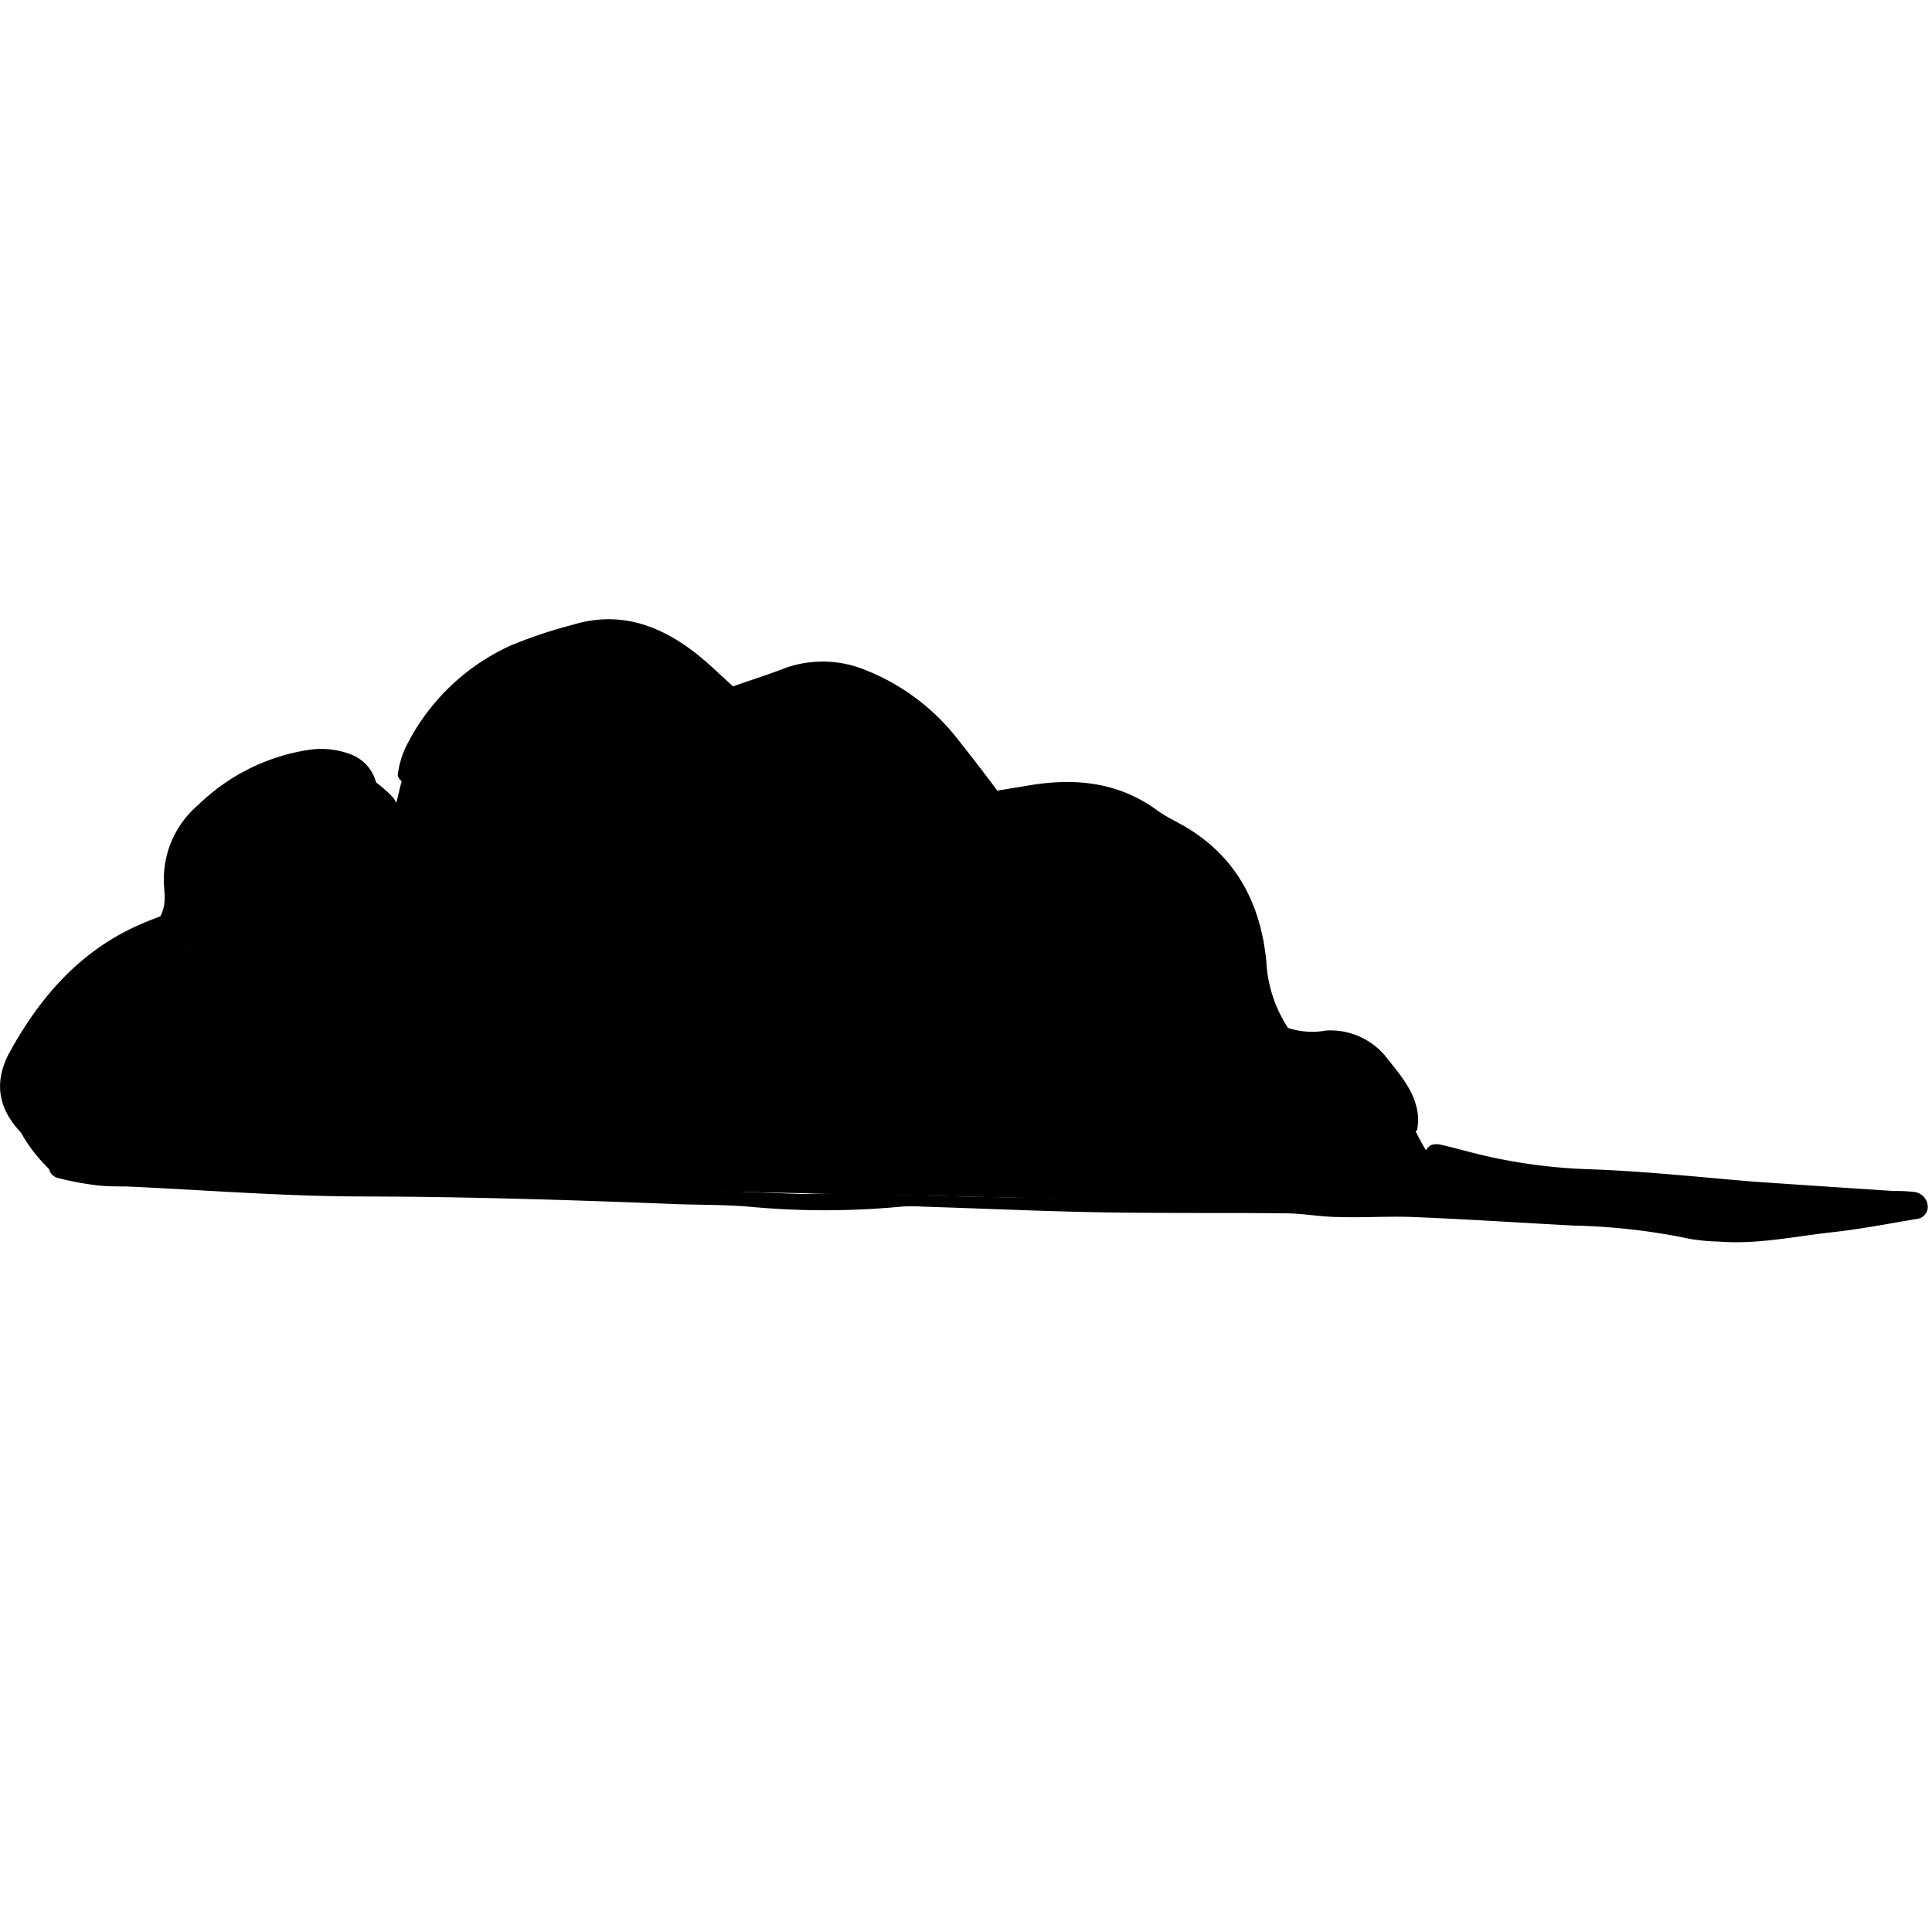 <svg viewBox="0 -50 156 156">
  <g class="cloud">
    <path class="cls-1" d="M4.74,45.09s-6.63-5.17-2.79-10.67,8.6-10.77,13.3-7.88c0,0-2.3-6.45-.3-8.45s7-9.83,14.17-5.83c0,0,2.67,1.83,2.83,2.5s.67-6,4.83-8.83,15-9.17,20.67-1.17l1.33,2.33s5.17-2.83,7.17-2.83,11,3,14.33,10.83a12.84,12.84,0,0,1,14.67,2c7.33,6.33,6.33,10.5,8,17.67,0,0,6.5-1.5,8,.33s4,8.33,4.83,8.5,18.17,2.33,18.17,2.33l17.33,1.17-3.33,1.67-10.67.5-20.83-1.83Z"/><path d="M148.29,47.6c-1-.14-1.75-.28-2.55-.36-3.72-.34-7.45-.7-11.17-1-2.2-.15-4.41-.17-6.61-.15-4.08,0-8-1-11.91-1.88a2.21,2.21,0,0,1-.91-.64.57.57,0,0,1-.1-.52,1.27,1.27,0,0,1,.53-.6,1.47,1.47,0,0,1,.84,0c.75.16,1.49.37,2.23.56A43.79,43.79,0,0,0,128,44.4c4.5.14,9,.63,13.47,1,3.82.27,7.65.52,11.47.77a11.22,11.22,0,0,1,1.72.09,1.24,1.24,0,0,1,1,1.24,1,1,0,0,1-.92.93c-2.27.38-4.53.82-6.82,1.07-3,.33-6.05,1-9.14.75a16.12,16.12,0,0,1-2.29-.21,51,51,0,0,0-9.41-1.08c-4.31-.23-8.61-.51-12.92-.69-2-.08-4,.06-6,0-1.43,0-2.86-.28-4.29-.3-5-.05-10,0-15-.08-4.79-.09-9.58-.31-14.36-.46a12.58,12.58,0,0,0-1.73,0,65.47,65.47,0,0,1-12.35,0c-2-.17-4-.13-6-.21-8.34-.33-16.67-.59-25-.61-6.42,0-12.83-.52-19.25-.81-.86,0-1.73,0-2.59-.12a24.57,24.57,0,0,1-2.82-.54,1,1,0,0,1-.84-1c0-.5.69-.88,1.37-.64,2.41.84,4.9.79,7.4.86,4.21.14,8.42.4,12.64.58s8.24.32,12.36.47q13.51.49,27,1c1.05,0,2.11-.08,3.16-.05,4.12.09,8.23.23,12.35.3,4.6.08,9.21.12,13.81.17,4,0,8.06,0,12.08.11q9.92.15,19.84.36c1.53,0,3.05.23,4.58.4a112.8,112.8,0,0,0,15.22.77,13.89,13.89,0,0,0,2-.24C147.85,48.11,148,47.9,148.29,47.6Z"/><path d="M59.19,5.42c1.62-.57,3-1,4.32-1.52A9.11,9.11,0,0,1,70,4.15a17.67,17.67,0,0,1,7.45,5.69c1,1.25,2,2.56,3.08,4l2.79-.46c3.63-.57,7.06-.19,10.13,2.06.77.56,1.67.95,2.48,1.45,4,2.46,5.86,6.18,6.32,10.72A10.78,10.78,0,0,0,104,33a6.21,6.21,0,0,0,3.08.21,5.79,5.79,0,0,1,5,2.34c1.08,1.35,2.21,2.68,2.41,4.49a3.79,3.79,0,0,1-.06,1.14c0,.14-.26.29-.42.34s-.45,0-.52-.09c-.4-.64-.75-1.32-1.14-2a29.69,29.69,0,0,0-2-3.13,4,4,0,0,0-4.12-1.43c-.93.19-1.83.53-2.76.78s-1.73-.23-1.65-1c.2-1.9-.55-3.57-1.07-5.31a10.49,10.49,0,0,1-.52-2.5c-.18-4.46-2.52-7.52-6.21-9.71-.82-.49-1.73-.84-2.55-1.32-3-1.74-6-1.59-9.15-.49-.18.06-.35.15-.53.23-2.34.93-2.3.92-3.31-1.34a17.82,17.82,0,0,0-7.65-8.3c-3.48-2-6.84-1.17-10.07.74-.41.24-.72.63-1.11.9A1.07,1.07,0,0,1,58,7.1a9.45,9.45,0,0,0-2.12-3,8.92,8.92,0,0,0-8.67-2.62A20.55,20.55,0,0,0,36.63,6.88c-1.51,1.53-2.9,3.09-2.77,5.44,0,.18,0,.46-.11.54-.28.21-.66.48-.95.43s-.71-.5-.68-.72a7.34,7.34,0,0,1,.61-2.18,17.54,17.54,0,0,1,8.49-8.26A37.24,37.24,0,0,1,46.13.48C50-.73,53.3.46,56.31,2.85,57.28,3.62,58.16,4.5,59.19,5.42Z"/><path d="M16.79,25.37c-.29,1.43-.53,1.69-1.55,1.17-1.86-1-3.49-.49-5.17.42a18.8,18.8,0,0,0-7.44,7.77,5.36,5.36,0,0,0,.22,6.22,4.75,4.75,0,0,1,.44,1,.63.63,0,0,1-1,.07C0,40-.68,37.67.76,35,3.22,30.5,6.52,26.7,11.42,24.6c.52-.23,1.06-.43,1.52-.61.56-1,.29-2,.29-2.9A7.86,7.86,0,0,1,16,15a16.31,16.31,0,0,1,8.85-4.44,6.7,6.7,0,0,1,3.39.32,3.32,3.32,0,0,1,2.17,2.49c.06.28-.16.62-.34,1.24-.48-.48-.82-.69-1-1-.71-1.58-2-1.9-3.56-1.77-4.23.37-7.34,2.61-9.72,5.94A6.44,6.44,0,0,0,14.93,23a3.48,3.48,0,0,0,1.91,2.38Z"/><path d="M44.71,7.63c-2.51,1-5,2.07-7.54,3.09a.9.9,0,0,1-.55,0,.72.72,0,0,1-.42-.32.6.6,0,0,1,0-.51,1.69,1.69,0,0,1,.62-.56C39.37,8.23,41.92,7.33,44.71,7.63Z"/><path d="M4.68,41c-.79,0-1-.34-1-.9A3.23,3.23,0,0,1,5,37.93a11,11,0,0,1,4.11-2.12c-.55,1-1.31,1.2-1.8,1.67a14.26,14.26,0,0,0-1.57,1.64A15.75,15.75,0,0,0,4.68,41Z"/><path d="M42.88,10.6c-1.35,1-2.73,1.21-3.24,2.57-.15.41-.89.68-1.42.85a1.3,1.3,0,0,1-1-.31c-.12-.09-.09-.58,0-.77C38.36,11.36,40.24,10.52,42.88,10.6Z"/><path d="M83.63,17c2.47-1.32,4.9-1,7.45-.08a28.26,28.26,0,0,1-7.13.69C83.85,17.6,83.79,17.32,83.63,17Z"/><path d="M14.24,39.07c-.33.14-.66.3-1,.43a24.55,24.55,0,0,0-5.19,2.28,1,1,0,0,1-.93-.23,1,1,0,0,1,.18-.95A12.21,12.21,0,0,1,14.24,39.07Z"/><path d="M8,30.2c1.15-1.46,2.92-2,6.63-1.75-1.84,1.22-3.9,1.24-5.66,2-.21.1-.53,0-.8-.1C8.1,30.39,8.05,30.27,8,30.2Z"/><path d="M10.2,33A35.43,35.43,0,0,0,7,34.65a26.91,26.91,0,0,0-2.54,2.08c-.77-.42-.49-.88-.27-1.26a5.28,5.28,0,0,1,3.21-2.22,23.32,23.32,0,0,1,2.74-.51Z"/><path d="M39.26,5.72a13.56,13.56,0,0,1,6.67-1.47,3.27,3.27,0,0,1-1.94,1L41.55,6A1.9,1.9,0,0,1,39.26,5.72Z"/><path d="M21.52,19.38a29.85,29.85,0,0,1-4.67,2.48.78.78,0,0,1-.72-.23.75.75,0,0,1,.11-.72A7.89,7.89,0,0,1,21.52,19.38Z"/><path d="M16.84,25.41c0-.46-.09-1.05.15-1.36a5.21,5.21,0,0,1,1.7-1.4c.86-.43,1.74-1.08,2.88-.74-.15.28-.19.49-.31.58q-1.95,1.37-3.92,2.7a2,2,0,0,1-.53.17Z"/><path d="M22.77,15.82a10.67,10.67,0,0,1-4.29,2.51c-.18,0-.46-.25-.6-.45a.53.53,0,0,1,.1-.51A7,7,0,0,1,22.77,15.82Z"/><path d="M67.55,8.18c-1.19.09-2.39.21-3.58.26-.18,0-.51-.33-.53-.53s.25-.51.46-.58A3.83,3.83,0,0,1,67.55,8.18Z"/><path d="M64.85,10.13a4.25,4.25,0,0,1-3.07.59c-.3-.08-.52-.47-.78-.72.26-.23.51-.64.78-.66A4.43,4.43,0,0,1,64.85,10.13Z"/><path d="M83.86,21.89a3.82,3.82,0,0,1-2.92.51.51.51,0,0,1-.3-.39.55.55,0,0,1,.26-.44A4.56,4.56,0,0,1,83.86,21.89Z"/><path d="M21.88,26c-.64.95-1.31,1.89-2.82,1.57C19.92,26.35,19.92,26.35,21.88,26Z"/><path d="M15,42c-2.54,1.21-3,1.28-4.29.6.12-.13.23-.35.36-.36,1.32-.09,2.64-.14,4-.2Z"/><path d="M108.14,36.83c-1.88.6-2.48.53-2.75-.18a.36.36,0,0,1,0-.27C105.78,35.79,106.29,35.85,108.14,36.83Z"/><path d="M61.91,13.55c-1.14.39-1.9.71-2.58-.09a.28.28,0,0,1,0-.27C60.11,12.45,60.81,12.92,61.91,13.55Z"/><path d="M38.81,15.72c.27.12.54.17.57.27a1,1,0,0,1-.05.72,1.06,1.06,0,0,1-.67.41,1,1,0,0,1-.67-.29c-.08-.06,0-.4.05-.5A6.19,6.19,0,0,1,38.81,15.72Z"/><path d="M106.1,39.26a2.7,2.7,0,0,1-2.39-.31C104.84,37.85,105.28,37.9,106.1,39.26Z"/><path d="M84.39,19.38c-.83.34-1.66.8-2.63.14C82.81,19,82.81,19,84.39,19.38Z"/><path d="M80.68,24l.83.66c-.16.18-.35.54-.47.52a2.8,2.8,0,0,1-.82-.44Z"/><path d="M20.68,29.19a4.51,4.51,0,0,1,1-.76c.17-.06.44.16.66.26a3.48,3.48,0,0,1-.67.78C21.51,29.55,21.19,29.35,20.68,29.19Z"/><path d="M60.75,17.2l-.39-.7a3.24,3.24,0,0,1,.88-.39c.11,0,.28.35.43.55Z"/><path d="M105.17,40.78l.37.58c-.15.09-.37.28-.45.24a2.38,2.38,0,0,1-.49-.51Z"/><path d="M15,42.06l.8-.41.09.38H15Z"/>
  </g>
</svg>

